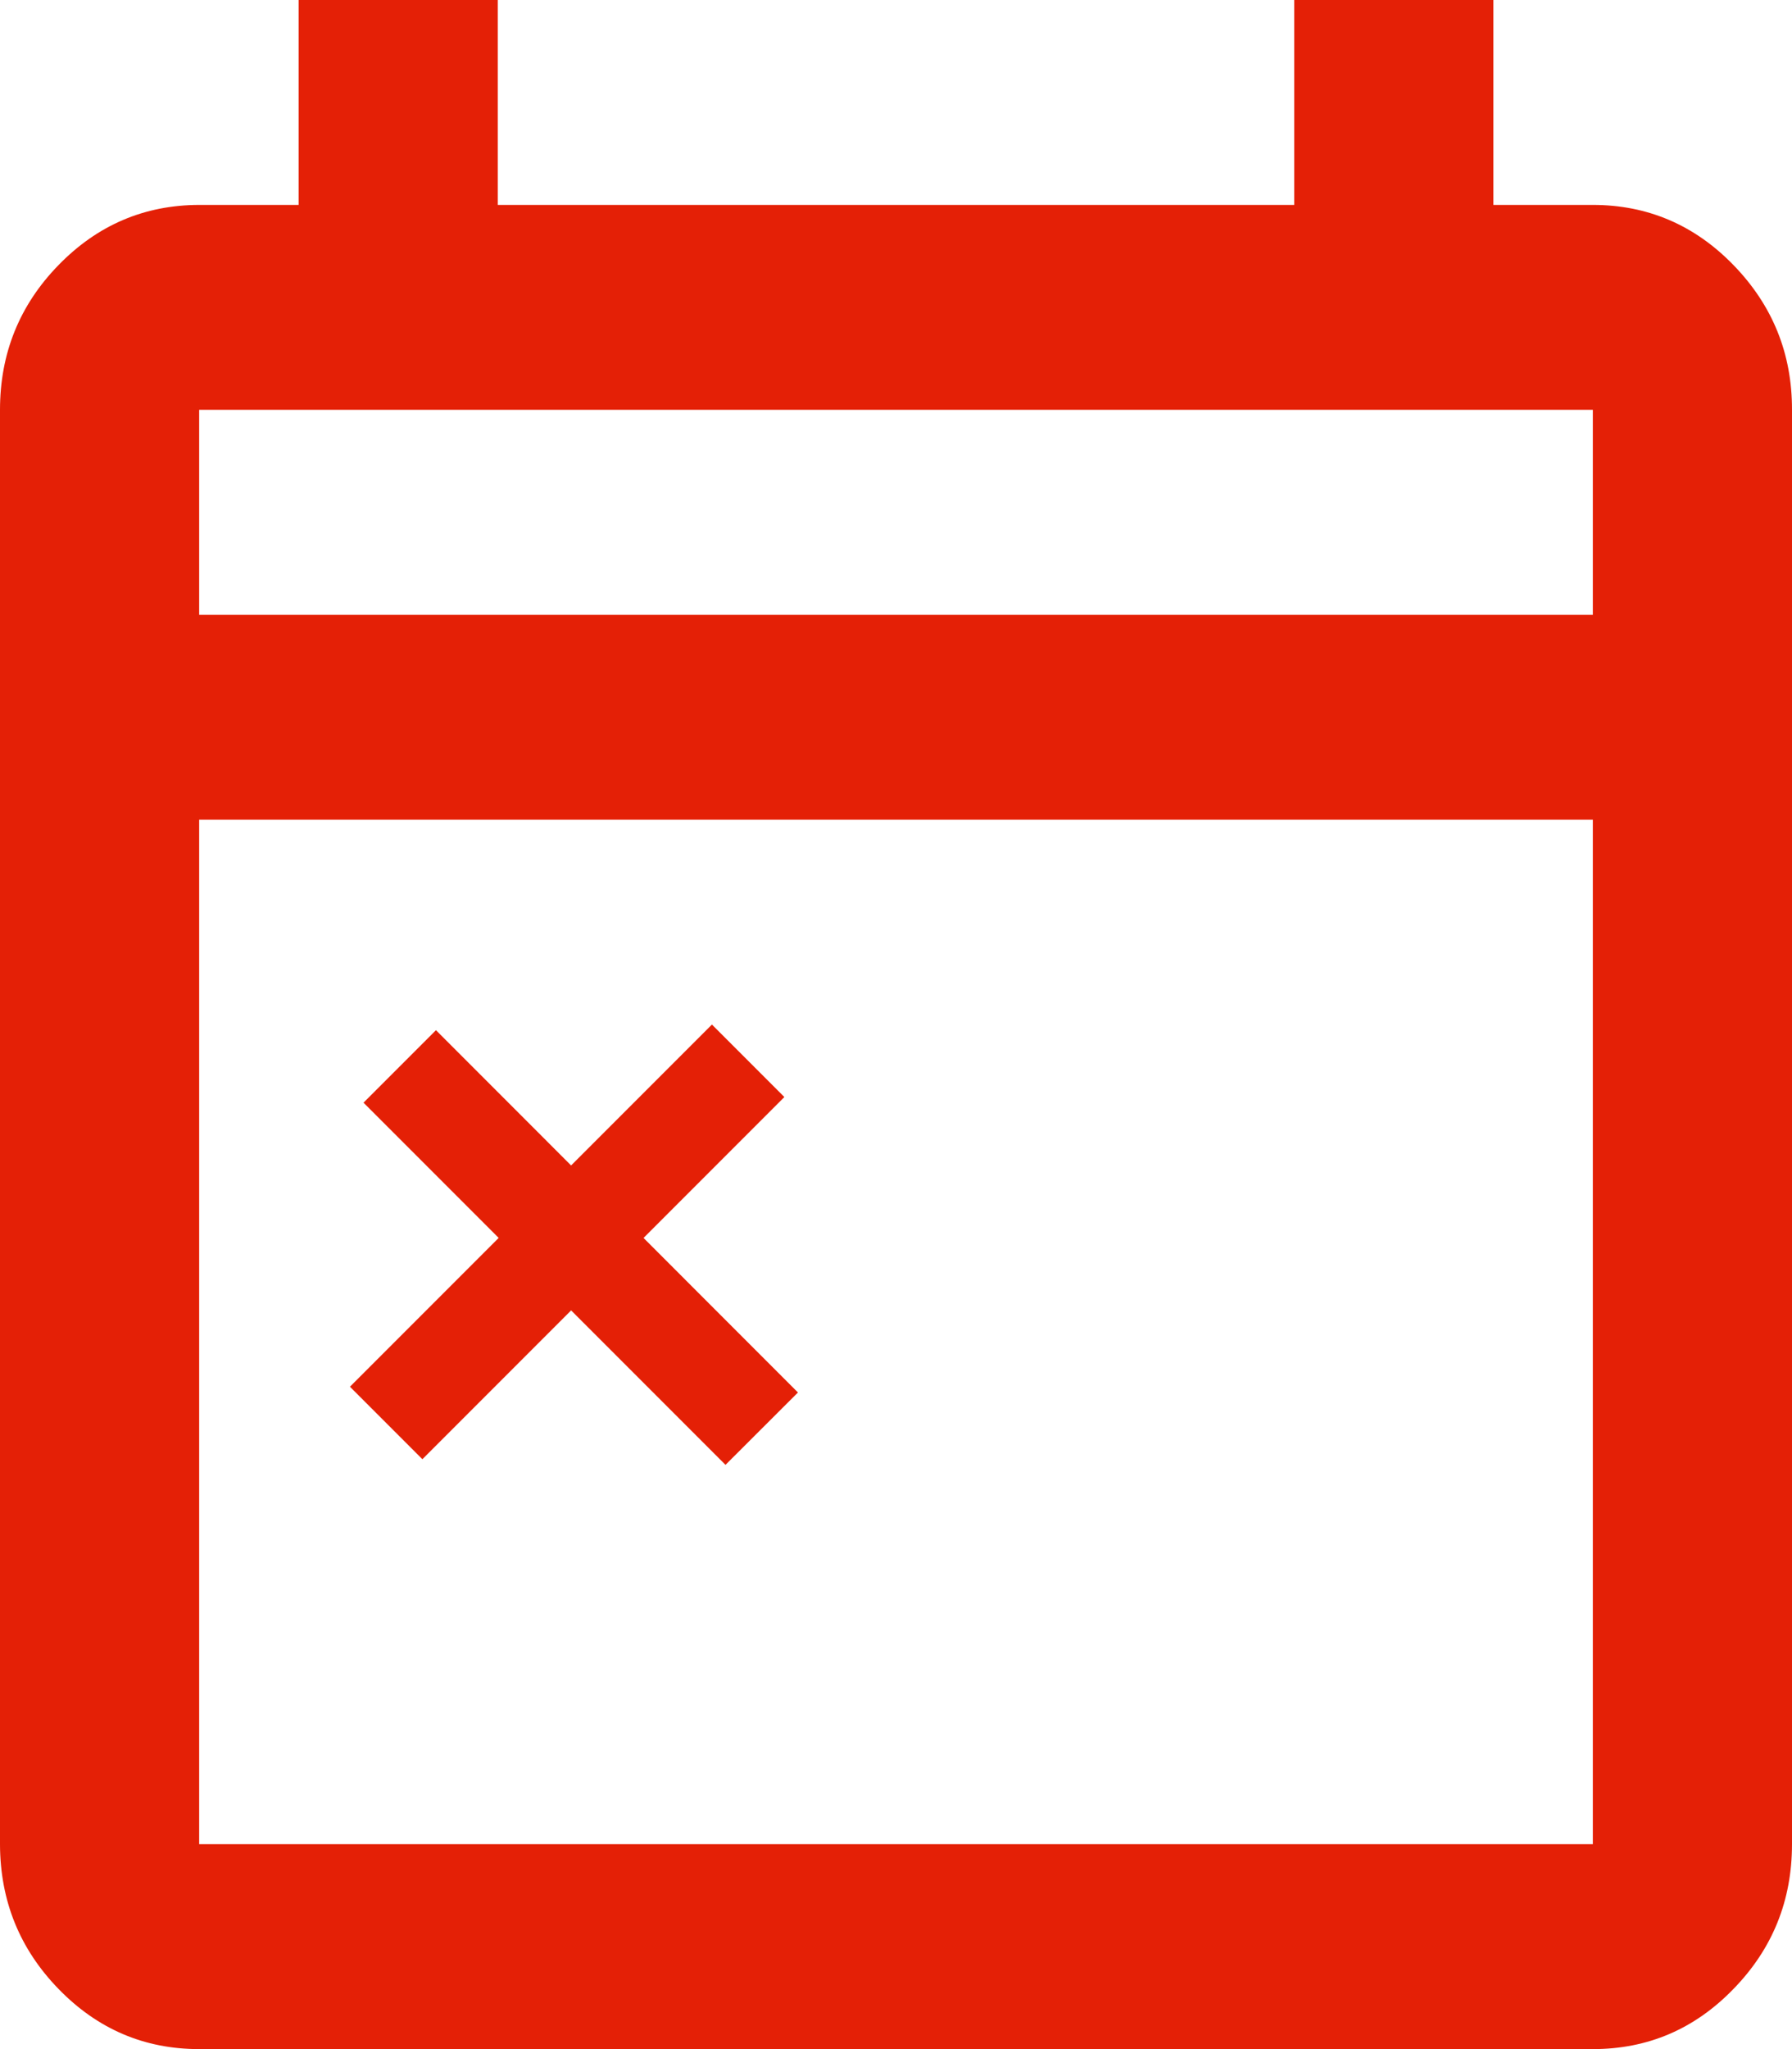 <svg width="14" height="16" viewBox="0 0 14 16" fill="none" xmlns="http://www.w3.org/2000/svg">
<path d="M1.556 16C1.128 16 0.762 15.844 0.457 15.53C0.153 15.217 0.001 14.841 0 14.4V3.2C0 2.76 0.152 2.383 0.457 2.07C0.762 1.757 1.128 1.601 1.556 1.6H2.333V0H3.889V1.6H10.111V0H11.667V1.6H12.444C12.872 1.6 13.239 1.757 13.543 2.07C13.848 2.384 14.001 2.761 14 3.2V14.4C14 14.84 13.848 15.217 13.543 15.53C13.239 15.844 12.873 16 12.444 16H1.556ZM1.556 14.4H12.444V6.4H1.556V14.4ZM1.556 4.8H12.444V3.2H1.556V4.8Z" fill="#E42006"/>
<path d="M5.562 8L6.128 8.566L3.3 11.394L2.734 10.828L5.562 8Z" fill="#E42006"/>
<path d="M2.84 8.61L3.406 8.044L6.234 10.873L5.668 11.438L2.84 8.61Z" fill="#E42006"/>
</svg>
